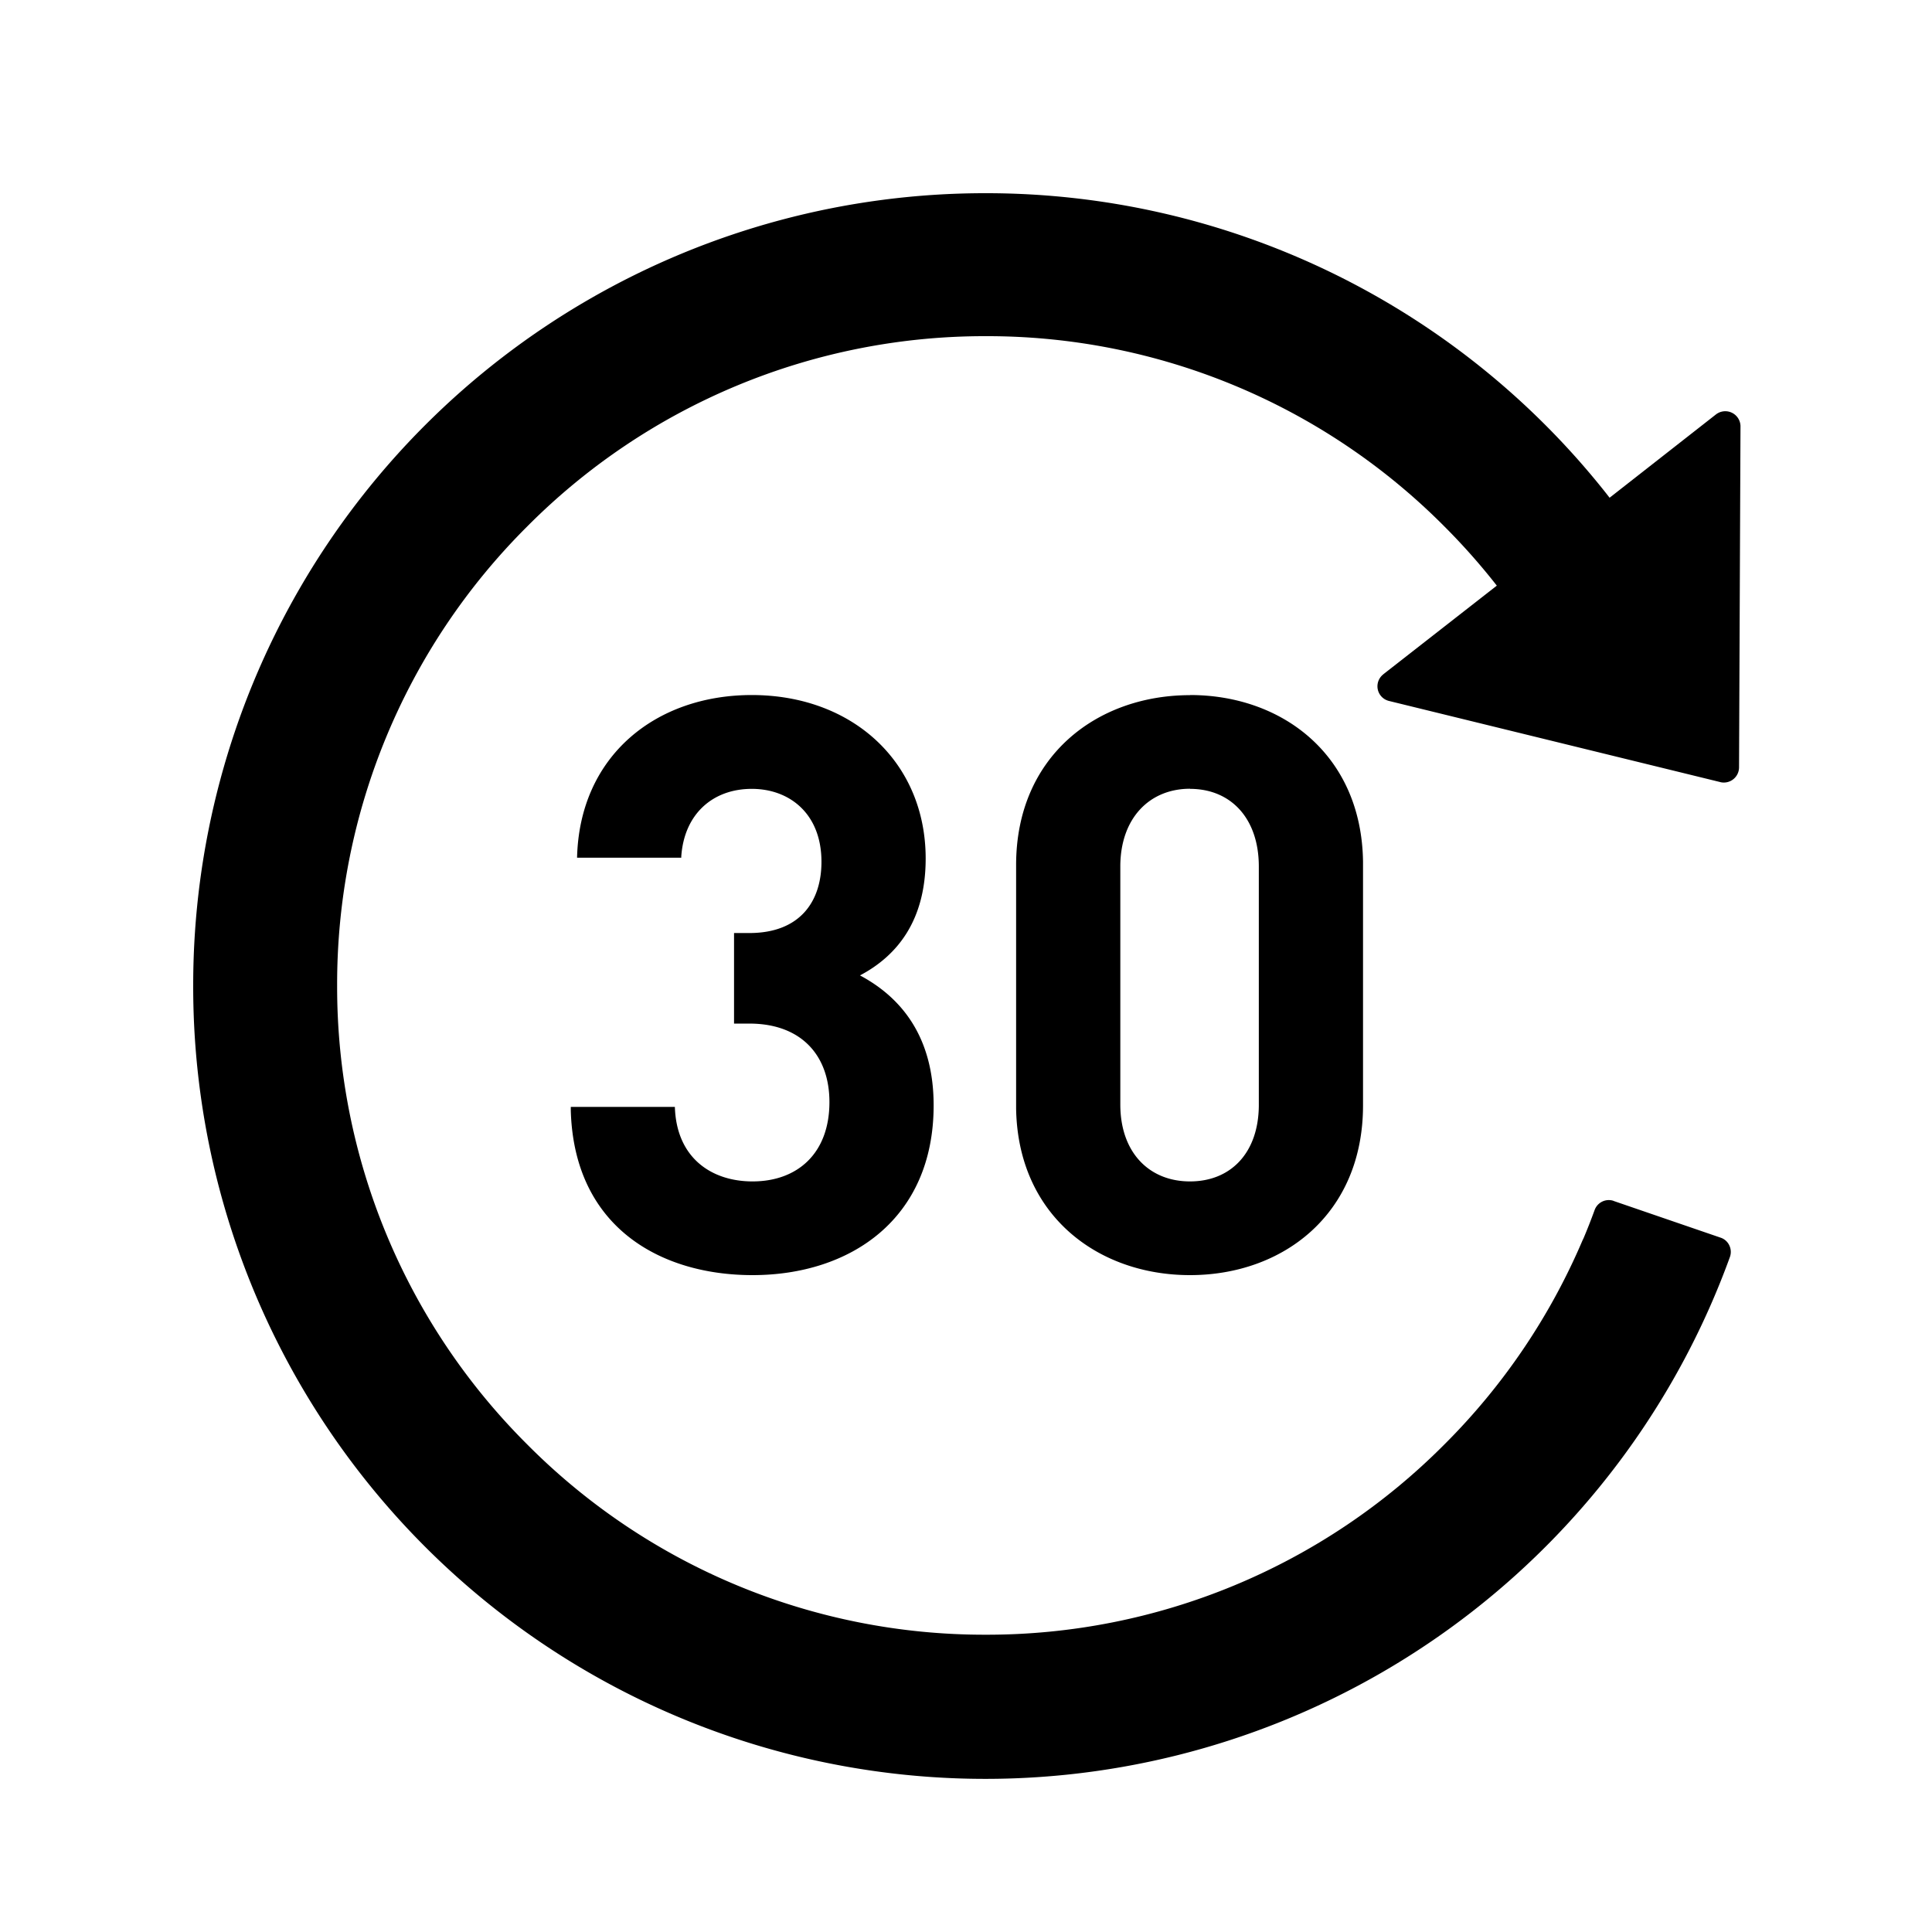 <?xml version="1.0" standalone="no"?><!DOCTYPE svg PUBLIC "-//W3C//DTD SVG 1.1//EN" "http://www.w3.org/Graphics/SVG/1.1/DTD/svg11.dtd"><svg t="1677839630995" class="icon" viewBox="0 0 1024 1024" version="1.1" xmlns="http://www.w3.org/2000/svg" p-id="2159" xmlns:xlink="http://www.w3.org/1999/xlink" width="200" height="200"><path d="M522.24 102.4c128-0.128 248.96 58.24 328.576 158.464l2.304 2.944 56.384-44.16a8.064 8.064 0 0 1 12.992 6.016v0.256l-0.768 180.864a8.064 8.064 0 0 1-9.728 7.808l-0.192-0.064-175.616-43.008a8 8 0 0 1-3.2-13.952l0.192-0.192 60.16-46.976a344.704 344.704 0 0 0-27.776-31.36 341.504 341.504 0 0 0-243.072-100.864A341.76 341.76 0 0 0 279.424 279.04a342.208 342.208 0 0 0-100.736 243.328A342.208 342.208 0 0 0 278.4 764.544l1.024 1.024a341.504 341.504 0 0 0 243.072 100.864 341.76 341.76 0 0 0 243.072-100.864 341.952 341.952 0 0 0 73.152-108.032l0.64-1.344a308.48 308.48 0 0 0 5.824-14.848 8 8 0 0 1 9.856-4.928l0.256 0.128L912 656c4.224 1.408 6.4 6.144 4.864 10.304A419.84 419.84 0 0 1 102.4 521.92 419.712 419.712 0 0 1 522.24 102.4zM398.464 368.384c53.504 0 92.16 35.712 92.16 86.656 0 32.64-14.848 51.392-34.816 61.952 21.632 11.52 39.04 32.256 39.04 68.864 0 60.288-44.16 89.984-96 89.984-48.704 0-94.592-25.344-96.32-87.296v-1.856h55.168c0.832 27.136 19.52 39.488 41.152 39.488 23.808 0 40.768-14.848 40.768-42.048 0-24.832-14.976-41.28-41.6-41.6h-8.96v-48h8.128c26.688 0 38.208-16.576 38.208-37.76 0-25.536-16.96-38.656-36.928-38.656-20.672 0-35.84 13.312-37.376 35.84v0.64h-55.232c1.28-53.888 41.6-86.208 92.608-86.208z m232.32 0c48.704 0 90.88 31.616 91.648 88.32v129.152c0 57.728-42.432 89.984-91.712 89.984-48.768 0-91.264-31.616-92.16-88.32V458.496c0-57.728 42.88-90.048 92.16-90.048z m0 49.664c-21.504 0-36.672 15.488-36.992 40.448v126.912c0 25.472 15.296 40.768 36.928 40.768 21.504 0 36.224-14.976 36.48-40V459.264c0-25.472-14.784-41.152-36.48-41.152v-0.064z" p-id="2160"></path></svg>